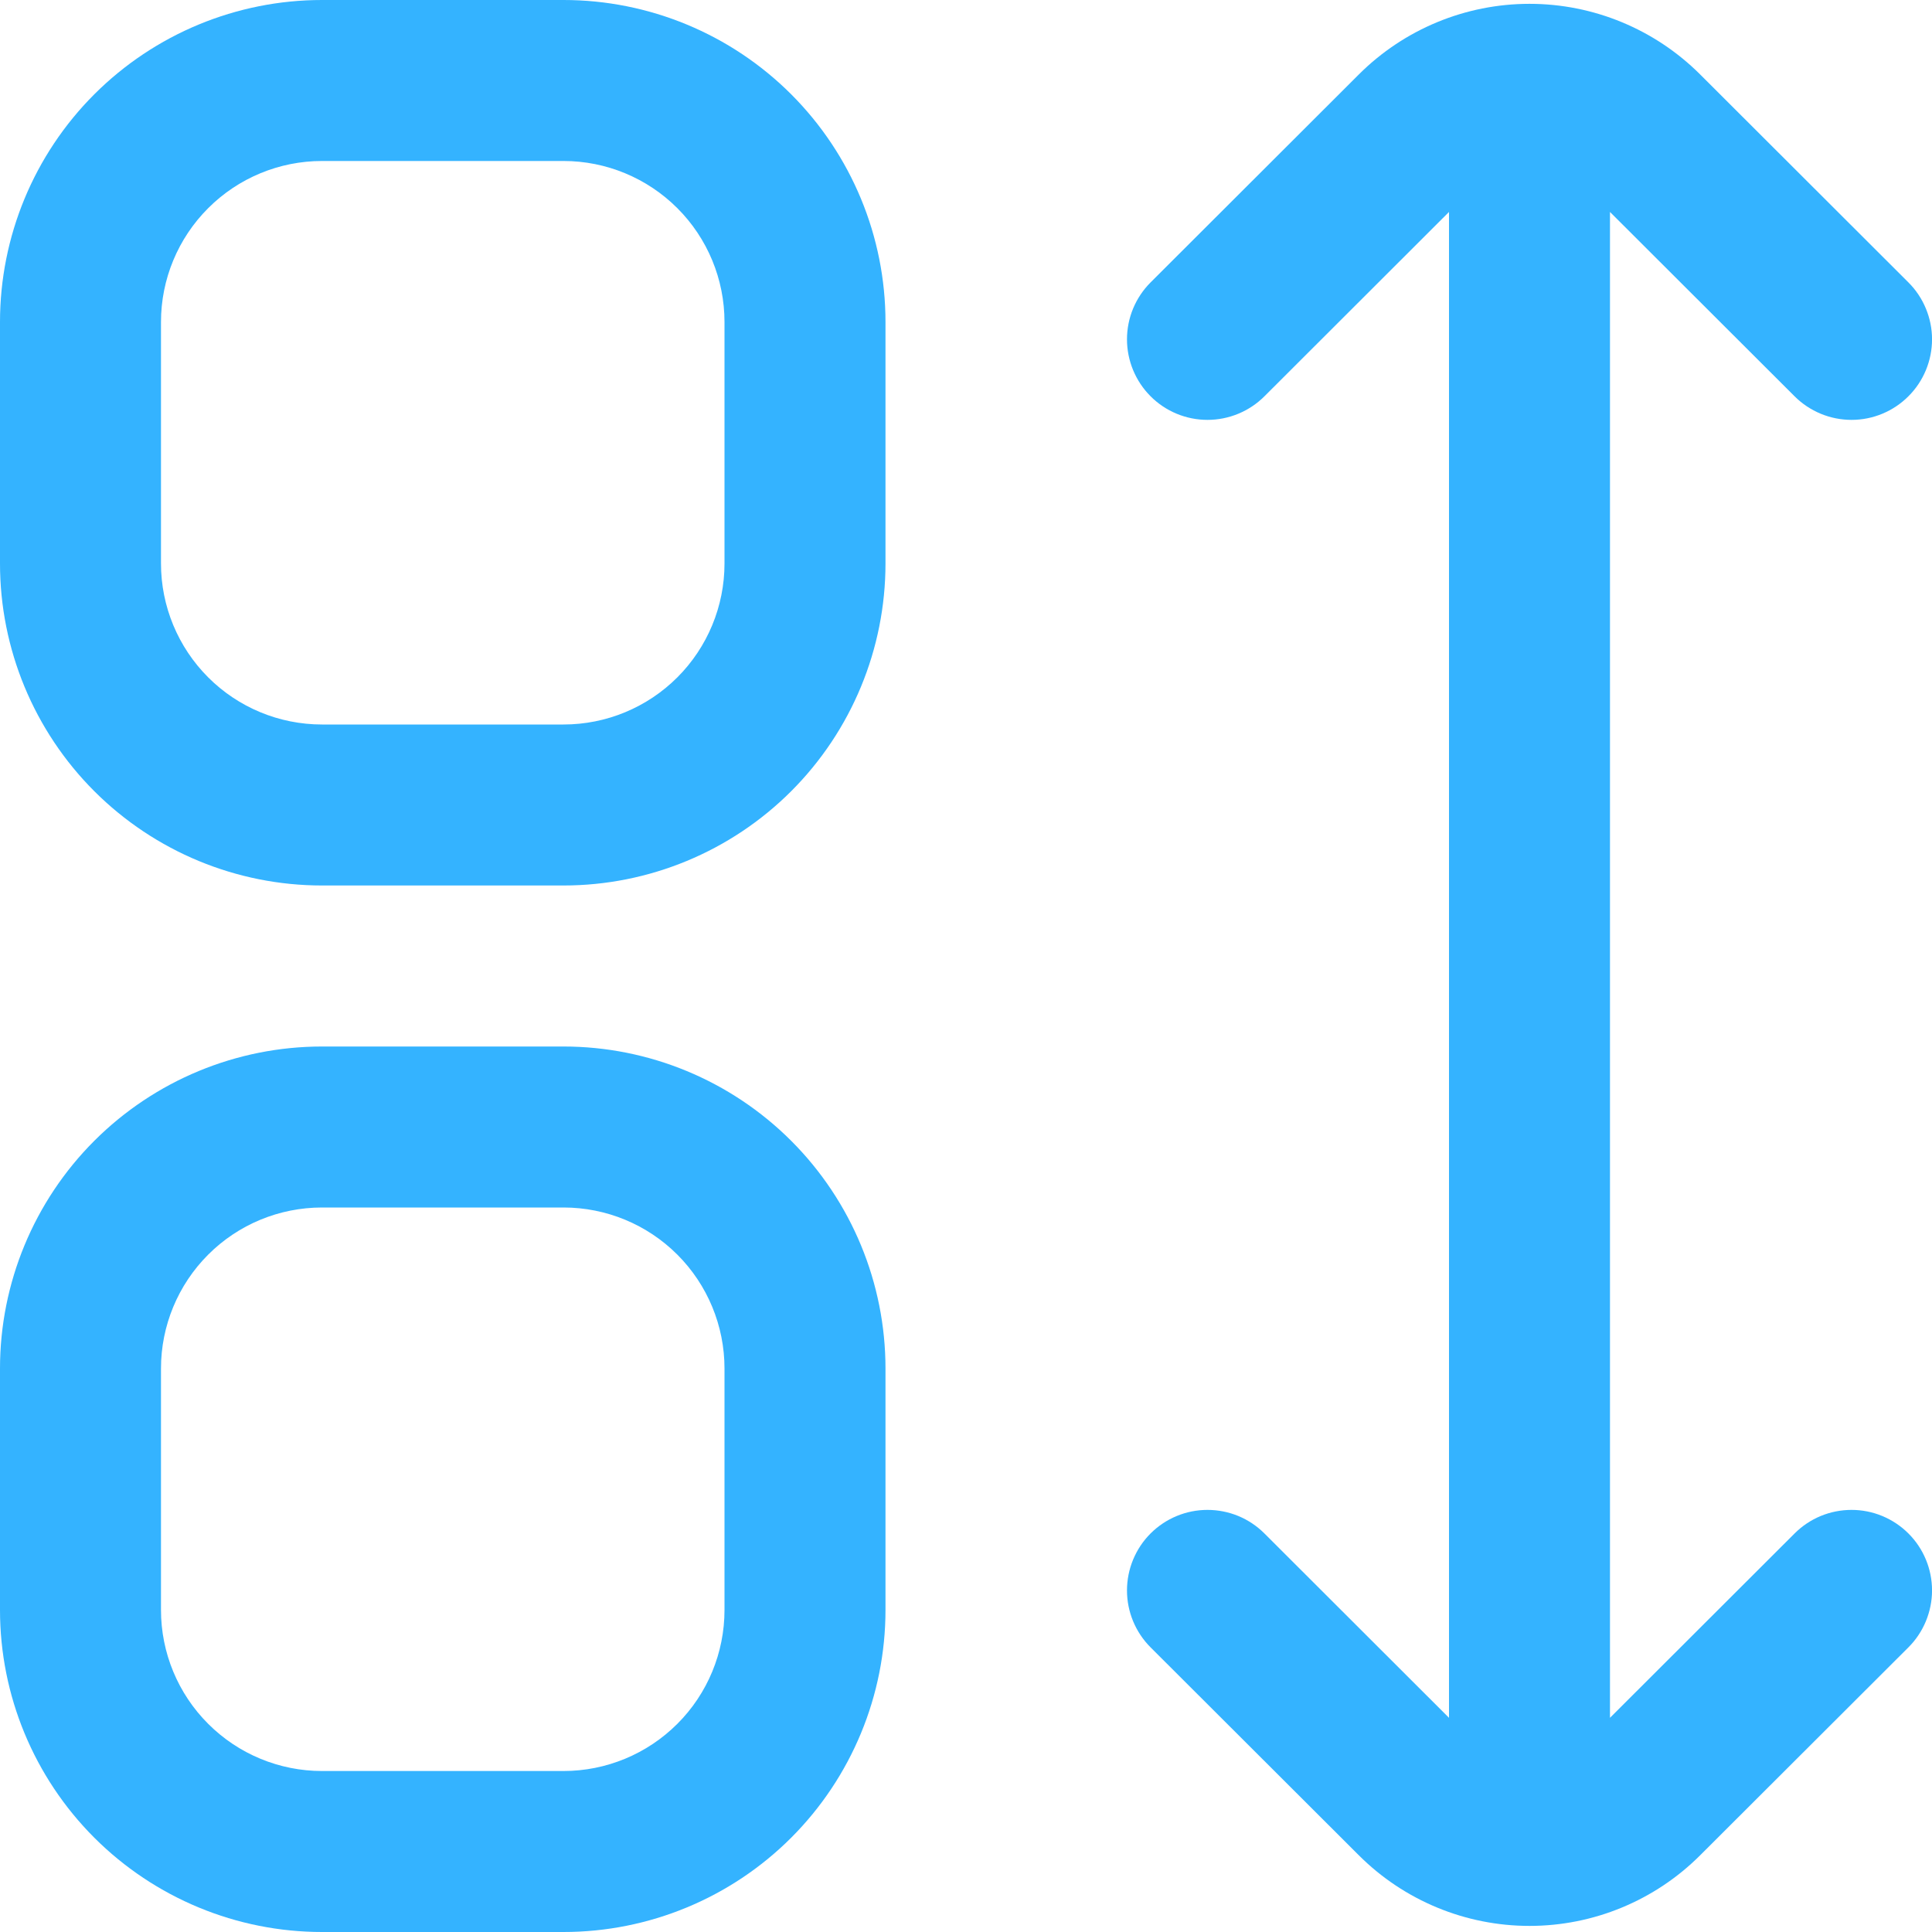 <svg width="52" height="52" viewBox="0 0 52 52" fill="none" xmlns="http://www.w3.org/2000/svg">
<g clip-path="url(#clip0_21_73)">
<path d="M15.167 0H8.667C6.368 0 4.164 0.913 2.538 2.538C0.913 4.164 0 6.368 0 8.667L0 15.167C0 17.465 0.913 19.67 2.538 21.295C4.164 22.92 6.368 23.833 8.667 23.833H15.167C17.465 23.833 19.67 22.92 21.295 21.295C22.92 19.67 23.833 17.465 23.833 15.167V8.667C23.833 6.368 22.92 4.164 21.295 2.538C19.67 0.913 17.465 0 15.167 0V0ZM19.5 15.167C19.5 16.316 19.044 17.418 18.231 18.231C17.418 19.044 16.316 19.5 15.167 19.5H8.667C7.517 19.5 6.415 19.044 5.603 18.231C4.79 17.418 4.333 16.316 4.333 15.167V8.667C4.333 7.517 4.79 6.415 5.603 5.603C6.415 4.79 7.517 4.333 8.667 4.333H15.167C16.316 4.333 17.418 4.79 18.231 5.603C19.044 6.415 19.5 7.517 19.5 8.667V15.167Z" fill="#34B3FF"/>
<path d="M15.167 28.167H8.667C6.368 28.167 4.164 29.08 2.538 30.705C0.913 32.33 0 34.535 0 36.833L0 43.333C0 45.632 0.913 47.836 2.538 49.462C4.164 51.087 6.368 52 8.667 52H15.167C17.465 52 19.67 51.087 21.295 49.462C22.92 47.836 23.833 45.632 23.833 43.333V36.833C23.833 34.535 22.92 32.33 21.295 30.705C19.67 29.08 17.465 28.167 15.167 28.167V28.167ZM19.5 43.333C19.5 44.483 19.044 45.585 18.231 46.397C17.418 47.21 16.316 47.667 15.167 47.667H8.667C7.517 47.667 6.415 47.21 5.603 46.397C4.79 45.585 4.333 44.483 4.333 43.333V36.833C4.333 35.684 4.79 34.582 5.603 33.769C6.415 32.956 7.517 32.5 8.667 32.5H15.167C16.316 32.5 17.418 32.956 18.231 33.769C19.044 34.582 19.5 35.684 19.5 36.833V43.333Z" fill="#34B3FF"/>
<path d="M48.302 41.273L43.333 46.235V5.705L48.302 10.667C48.503 10.868 48.742 11.027 49.005 11.136C49.268 11.245 49.55 11.301 49.834 11.301C50.119 11.301 50.401 11.245 50.663 11.136C50.926 11.027 51.165 10.867 51.366 10.665C51.568 10.464 51.727 10.225 51.836 9.962C51.945 9.699 52.001 9.417 52.001 9.133C52.001 8.848 51.944 8.566 51.835 8.304C51.726 8.041 51.567 7.802 51.365 7.601L45.76 2.004C44.541 0.787 42.889 0.103 41.167 0.103C39.444 0.103 37.792 0.787 36.573 2.004L30.968 7.601C30.767 7.802 30.607 8.041 30.498 8.304C30.389 8.566 30.333 8.848 30.333 9.133C30.333 9.417 30.389 9.699 30.498 9.962C30.607 10.225 30.766 10.464 30.967 10.665C31.168 10.867 31.407 11.027 31.67 11.136C31.933 11.245 32.215 11.301 32.499 11.301C32.784 11.301 33.066 11.245 33.329 11.136C33.592 11.027 33.831 10.868 34.032 10.667L39 5.705V46.235L34.032 41.273C33.831 41.072 33.592 40.912 33.329 40.803C33.066 40.695 32.784 40.639 32.499 40.639C32.215 40.639 31.933 40.695 31.67 40.804C31.407 40.913 31.168 41.073 30.967 41.274C30.766 41.475 30.607 41.714 30.498 41.977C30.389 42.24 30.333 42.522 30.333 42.807C30.333 43.091 30.389 43.373 30.498 43.636C30.607 43.899 30.767 44.138 30.968 44.339L36.573 49.935C37.792 51.153 39.444 51.836 41.167 51.836C42.889 51.836 44.541 51.153 45.76 49.935L51.365 44.339C51.567 44.138 51.726 43.899 51.835 43.636C51.944 43.373 52.001 43.091 52.001 42.807C52.001 42.522 51.945 42.24 51.836 41.977C51.727 41.714 51.568 41.475 51.366 41.274C51.165 41.073 50.926 40.913 50.663 40.804C50.401 40.695 50.119 40.639 49.834 40.639C49.55 40.639 49.268 40.695 49.005 40.803C48.742 40.912 48.503 41.072 48.302 41.273V41.273Z" fill="#34B3FF"/>
</g>
<defs>
<clipPath id="clip0_21_73">
<rect width="52" height="52" fill="white"/>
</clipPath>
</defs>
</svg>
